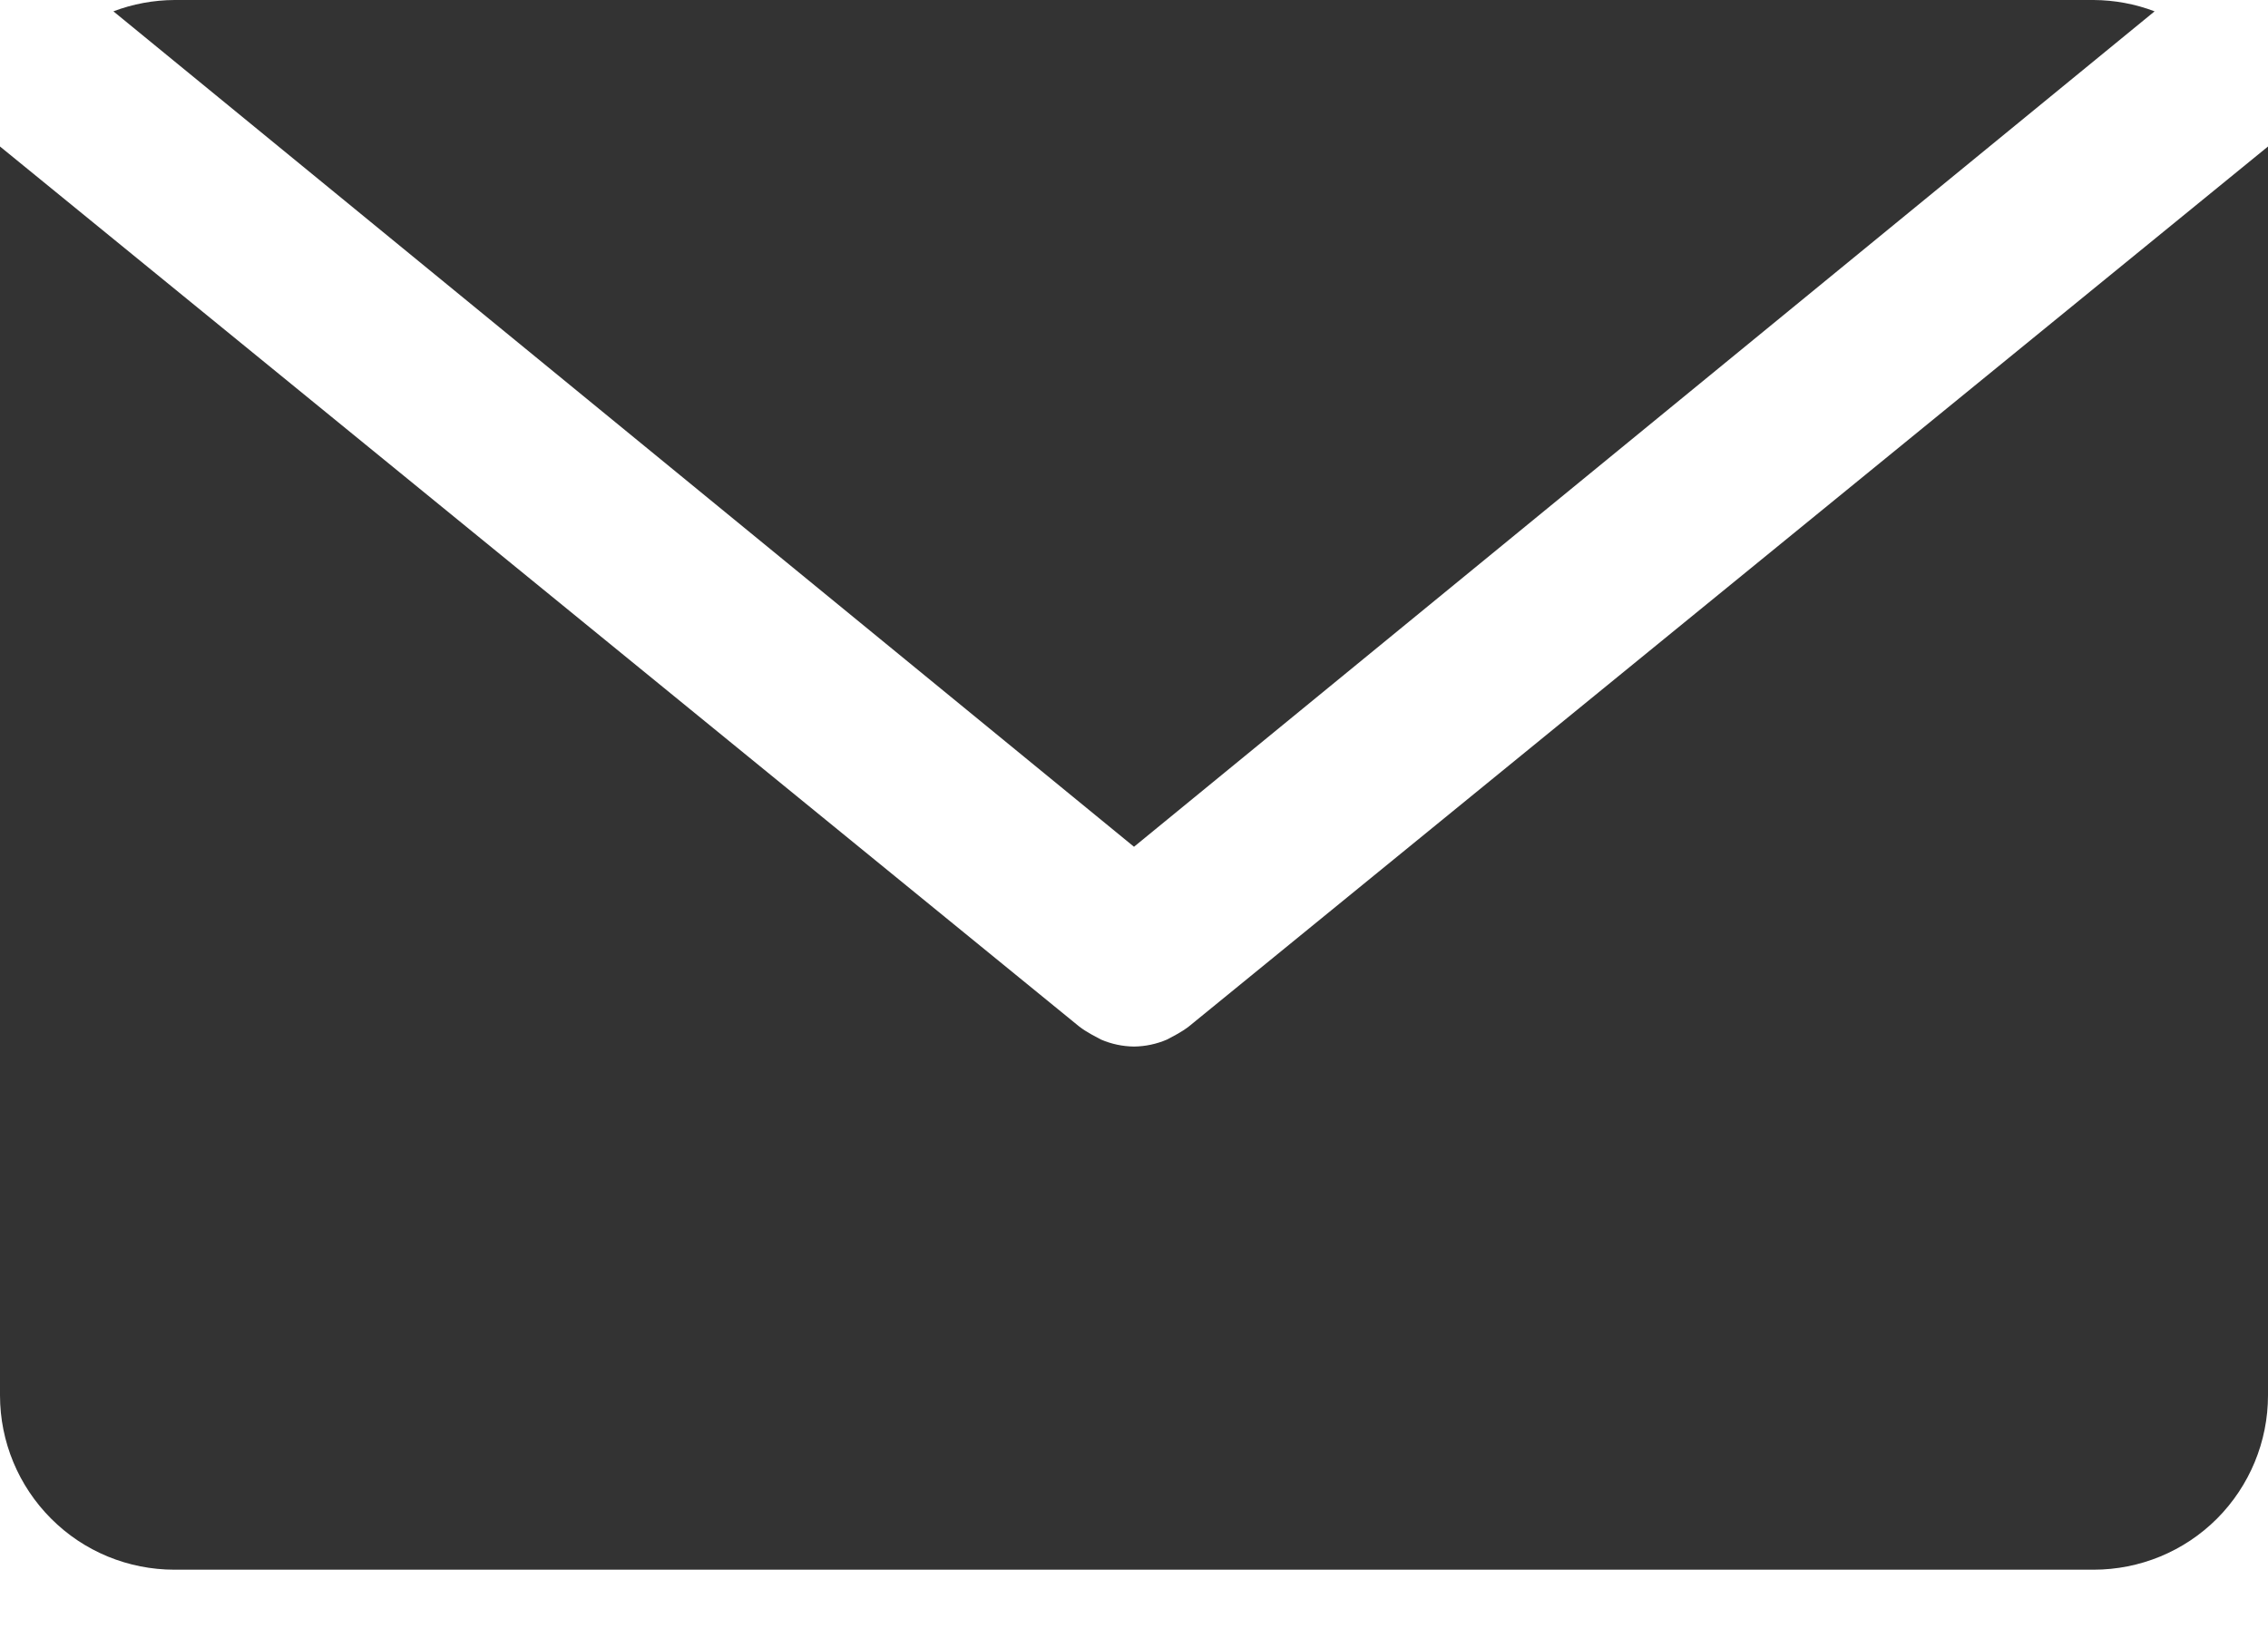 <svg width="18" height="13" viewBox="0 0 18 13" fill="none" xmlns="http://www.w3.org/2000/svg">
<path fill-rule="evenodd" clip-rule="evenodd" d="M17.1 0.09L9 6.722L0.9 0.09C1.055 0.031 1.219 0.001 1.385 0H16.616C16.781 0.001 16.945 0.031 17.1 0.09ZM9.339 8.211C9.373 8.192 9.405 8.172 9.436 8.148L18 1.163V1.385V11.077C18 11.444 17.854 11.796 17.595 12.056C17.335 12.316 16.983 12.461 16.615 12.461H1.385C1.017 12.461 0.665 12.316 0.406 12.056C0.146 11.796 0 11.444 0 11.077V1.385V1.163L8.564 8.148C8.595 8.172 8.627 8.192 8.661 8.211L8.737 8.252C8.82 8.288 8.91 8.307 9 8.308C9.09 8.307 9.18 8.288 9.263 8.252L9.339 8.211Z" fill="#333333"/>
</svg>
